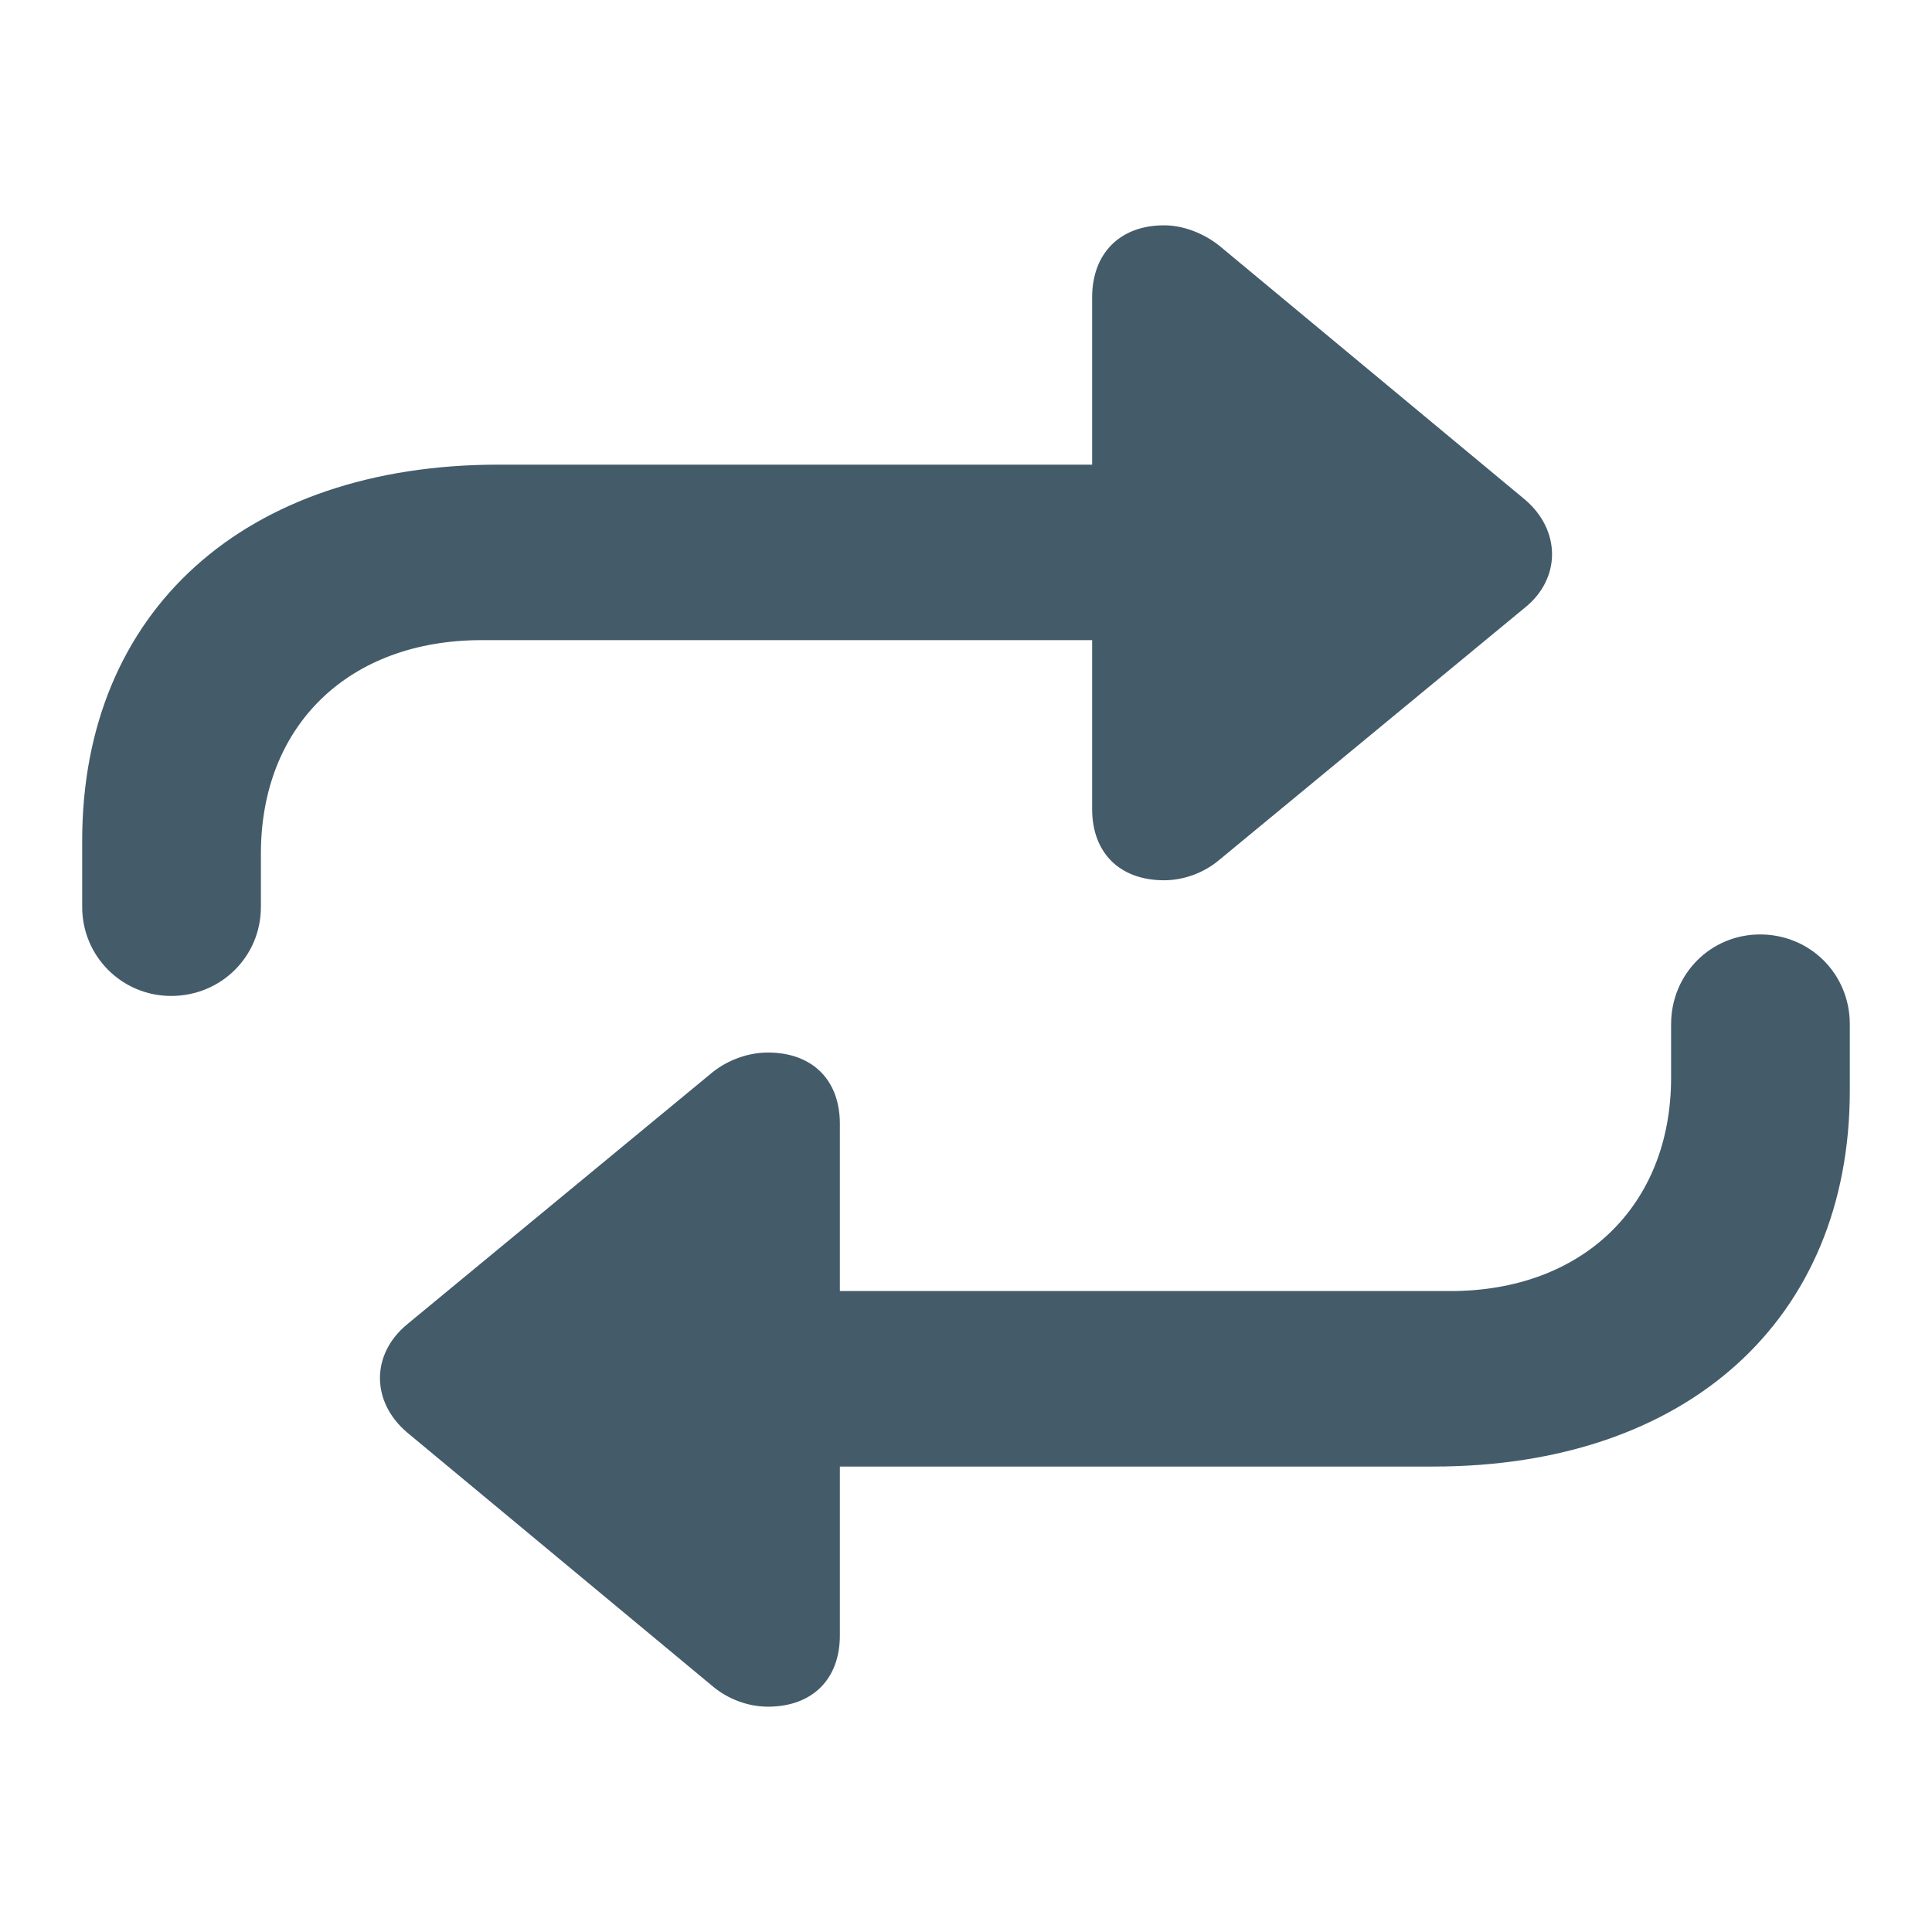 <svg width="24" height="24" viewBox="0 0 24 24" fill="none" xmlns="http://www.w3.org/2000/svg">
<path d="M1.021 11.267C1.021 11.879 1.514 12.372 2.126 12.372C2.749 12.372 3.241 11.879 3.241 11.267V10.604C3.241 9.007 4.336 7.952 5.984 7.952H13.567V10.051C13.567 10.594 13.909 10.935 14.461 10.935C14.702 10.935 14.953 10.845 15.144 10.684L18.941 7.55C19.393 7.189 19.393 6.586 18.941 6.204L15.144 3.05C14.953 2.899 14.702 2.799 14.461 2.799C13.909 2.799 13.567 3.151 13.567 3.693V5.772H6.194C3.04 5.772 1.021 7.59 1.021 10.443V11.267ZM10.433 13.959C10.433 13.416 10.092 13.075 9.539 13.075C9.298 13.075 9.047 13.165 8.856 13.316L5.059 16.45C4.607 16.821 4.607 17.414 5.059 17.796L8.856 20.95C9.047 21.11 9.298 21.201 9.539 21.201C10.092 21.201 10.433 20.859 10.433 20.317V18.218H17.806C20.96 18.218 22.979 16.39 22.979 13.547V12.723C22.979 12.1 22.487 11.608 21.864 11.608C21.251 11.608 20.759 12.1 20.759 12.723V13.386C20.759 14.973 19.664 16.038 18.017 16.038H10.433V13.959Z" fill="#445B6A"/>
</svg>
